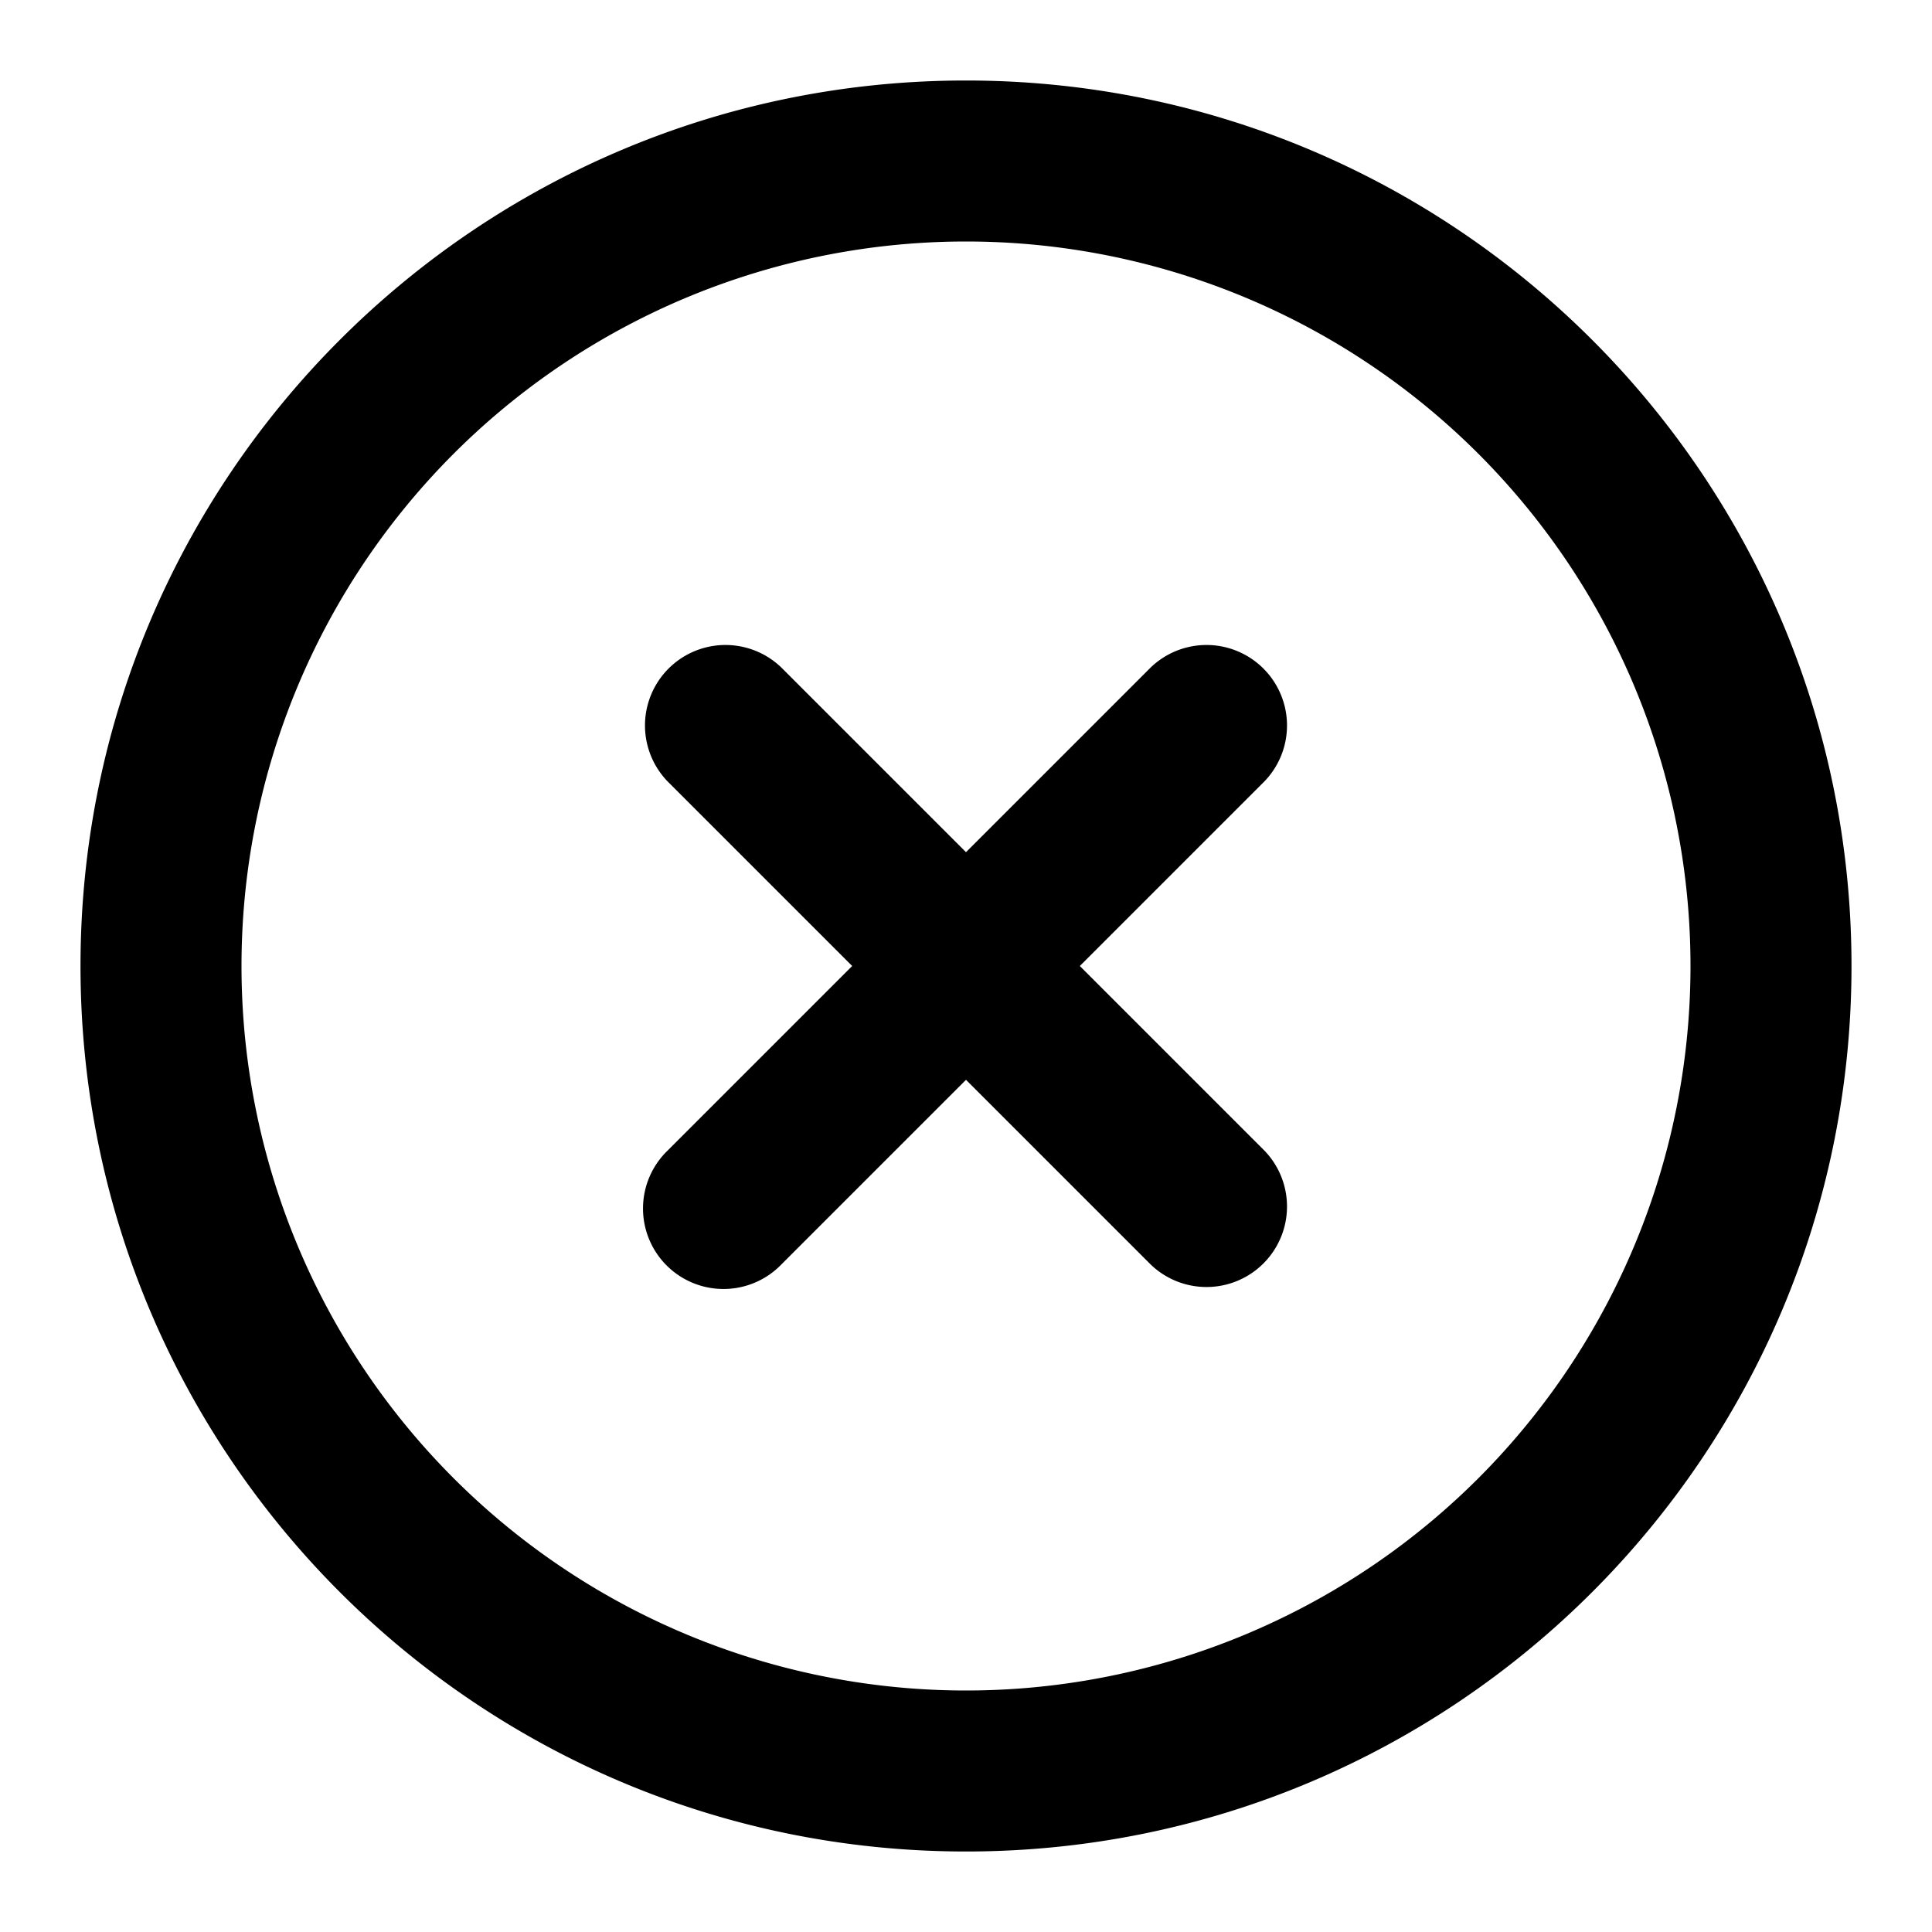 <svg viewBox="0 0 24 24" xmlns="http://www.w3.org/2000/svg"><path d="M13.414 12l2.293 2.293a1 1 0 0 1-1.414 1.414L12 13.414l-2.293 2.293a1 1 0 1 1-1.414-1.414L10.586 12 8.293 9.707a1 1 0 0 1 1.414-1.414L12 10.586l2.293-2.293a1 1 0 0 1 1.414 1.414L13.414 12zM12 23C5.925 23 1 18.075 1 12S5.925 1 12 1s11 4.925 11 11-4.925 11-11 11zm0-2a9 9 0 1 0 0-18 9 9 0 0 0 0 18z"/></svg>